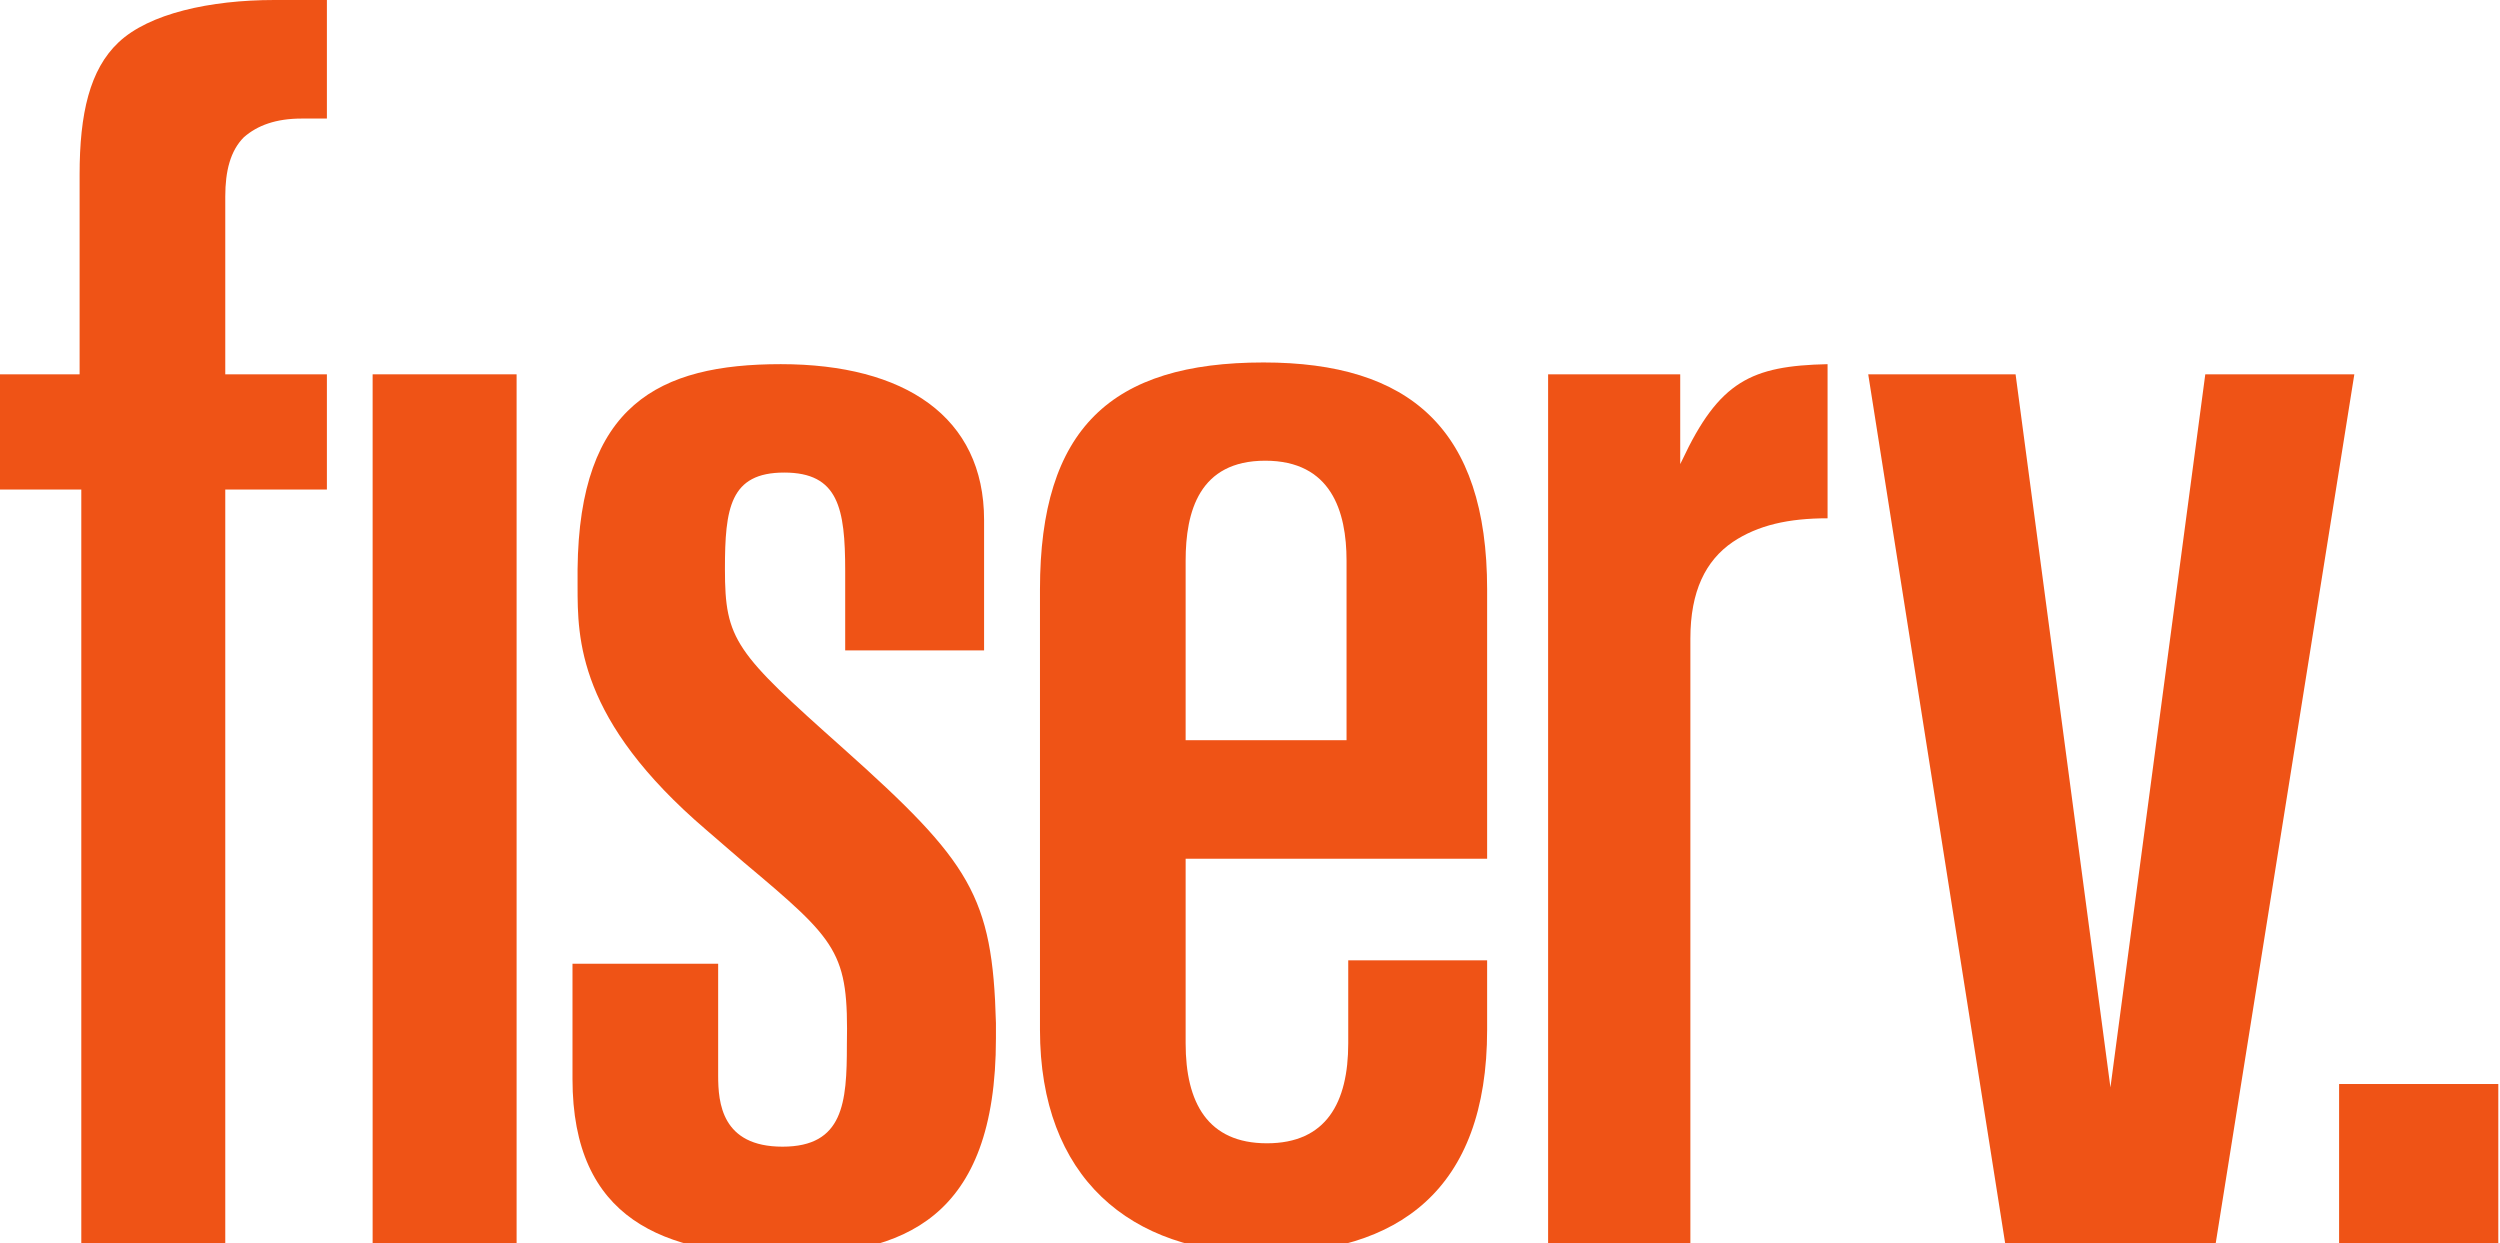 <?xml version="1.0" encoding="utf-8"?>
<!-- Generator: Adobe Illustrator 23.0.0, SVG Export Plug-In . SVG Version: 6.00 Build 0)  -->
<svg version="1.1" id="Capa_1" xmlns="http://www.w3.org/2000/svg" xmlns:xlink="http://www.w3.org/1999/xlink" x="0px" y="0px"
	 viewBox="0 0 147.6 73.4" style="enable-background:new 0 0 147.6 73.4;" xml:space="preserve">
<style type="text/css">
	.st0{fill:#EF5316;}
</style>
<rect x="138.1" y="64" class="st0" width="9.4" height="9.4"/>
<polygon class="st0" points="119,22.1 124.6,64.2 130.2,22.1 139,22.1 130.8,73.5 118.4,73.5 110.3,22.1 "/>
<path class="st0" d="M4.8,22.1H0v6.8h4.8v44.5h8.5V28.9h6v-6.8h-6V11.6c0-1.5,0.3-2.7,1.1-3.5C15.2,7.4,16.3,7,17.8,7h1.5V0h-3.1
	c-3.8,0-7.4,0.8-9.2,2.5c-1.7,1.6-2.3,4.2-2.3,7.8V22.1z"/>
<rect x="22" y="22.1" class="st0" width="8.5" height="51.4"/>
<path class="st0" d="M70,33.1c0-2.9,0.8-5.9,4.7-5.9s4.8,3,4.8,5.9v10.6H70V33.1z M70,50.7h17.8V34.8c0-9.5-4.6-13.4-13.2-13.4
	c-9,0-13.2,3.9-13.2,13.4v26c0,8.7,5.3,13.2,13.2,13.2c7.9,0,13.2-3.7,13.2-13.2v-4.1h-8.2c0,0,0,3.7,0,4.9c0,3.5-1.3,5.9-4.8,5.9
	c-3.5,0-4.8-2.4-4.8-5.9V50.7z"/>
<path class="st0" d="M49.8,44.2c-6.4-5.7-7-6.4-7-10.6c0-3.6,0.3-5.7,3.5-5.7s3.6,2.1,3.6,5.8v4.7h8.2v-7.7c0-6.1-4.7-9.2-12-9.2
	c-7.2,0-11.9,2.4-12,12.1c0,1.6,0,1.6,0,1c0,3.1,0,7.9,7.6,14.4l2.2,1.9c5.6,4.7,6.2,5.3,6.1,10.8c0,3.4-0.2,6-3.8,6
	s-3.8-2.6-3.8-4.2v-6.6h-8.6v6.8c0,8.3,5.4,10.4,12.5,10.4c7,0,12.5-2.1,12.5-12.8v-0.9C58.6,52.9,57.3,50.9,49.8,44.2z"/>
<path class="st0" d="M99.2,27.4v-5.3h-7.8v51.4h8.4V37.7c0-2.8,0.9-4.6,2.5-5.7c1.5-1,3.3-1.4,5.6-1.4v-9.1c-4.5,0.1-6.4,1-8.6,5.7
	L99.2,27.4z"/>
</svg>
